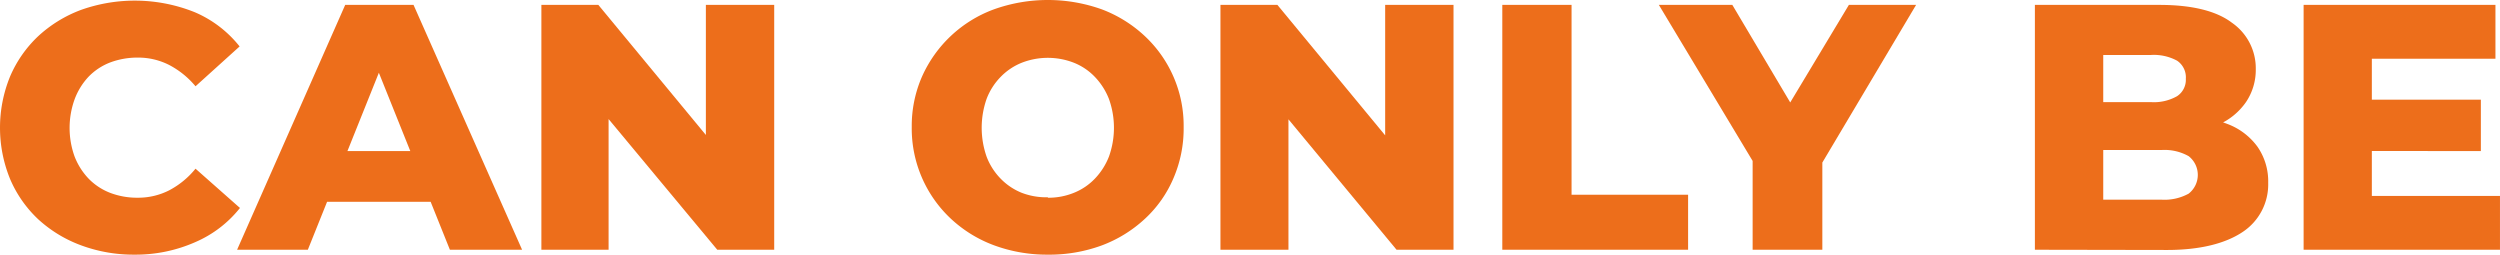 <svg xmlns="http://www.w3.org/2000/svg" width="618.49" height="63" viewBox="0 0 618.49 63">
  <g id="can_only_be" transform="translate(-0.006)">
    <path id="패스_927" data-name="패스 927" d="M69.73,207.626a37.281,37.281,0,0,1-13.246-2.309A32.1,32.1,0,0,1,45.916,198.9a29.512,29.512,0,0,1-6.989-10,33.489,33.489,0,0,1,0-25.345,29.8,29.8,0,0,1,6.989-10,32.1,32.1,0,0,1,10.568-6.477,39.764,39.764,0,0,1,28.182.591,28.406,28.406,0,0,1,11.047,8.448l-10.906,9.856a21.386,21.386,0,0,0-6.51-5.266,16.919,16.919,0,0,0-7.778-1.83,19.232,19.232,0,0,0-6.848,1.211,14.909,14.909,0,0,0-5.326,3.52,16.585,16.585,0,0,0-3.466,5.632,20.853,20.853,0,0,0,0,14.081,16.585,16.585,0,0,0,3.466,5.491,14.909,14.909,0,0,0,5.326,3.52,18.612,18.612,0,0,0,6.848,1.211,16.919,16.919,0,0,0,7.778-1.831,20.909,20.909,0,0,0,6.51-5.351L95.8,196.08a28.462,28.462,0,0,1-11.047,8.448A36.462,36.462,0,0,1,69.73,207.626Z" transform="translate(-36.43 -144.629)" fill="#ed6e1b"/>
    <path id="패스_928" data-name="패스 928" d="M57.25,205.733,83.995,145.16H100.9l26.857,60.573H109.894L88.955,153.552H95.69L74.751,205.733Zm14.626-11.856,4.4-12.56H105.92l4.4,12.56Z" transform="translate(1.413 -143.948)" fill="#ed6e1b"/>
    <path id="패스_929" data-name="패스 929" d="M84,205.733V145.16H98.091l33.339,40.326h-6.736V145.16H141.6v60.573H127.513L93.976,165.407h6.651v40.326Z" transform="translate(49.942 -143.948)" fill="#ed6e1b"/>
    <path id="패스_930" data-name="패스 930" d="M150.218,207.728a37.761,37.761,0,0,1-13.386-2.337,31.792,31.792,0,0,1-10.681-6.618,30.551,30.551,0,0,1-9.61-22.642,30.339,30.339,0,0,1,2.536-12.447A31.273,31.273,0,0,1,136.8,147.068a39.651,39.651,0,0,1,26.829,0,32.159,32.159,0,0,1,10.568,6.59,30.319,30.319,0,0,1,9.61,22.529,30.959,30.959,0,0,1-2.536,12.673,29.175,29.175,0,0,1-7.046,10,32.3,32.3,0,0,1-10.681,6.59,37.7,37.7,0,0,1-13.33,2.281Zm0-14.081a16.638,16.638,0,0,0,6.425-1.211,14.711,14.711,0,0,0,5.214-3.52,16.642,16.642,0,0,0,3.466-5.435,21.163,21.163,0,0,0,0-14.278,16.641,16.641,0,0,0-3.466-5.435,14.712,14.712,0,0,0-5.214-3.52,17.739,17.739,0,0,0-12.879,0,15.078,15.078,0,0,0-5.242,3.52,15.768,15.768,0,0,0-3.466,5.435,21.641,21.641,0,0,0,0,14.278,15.768,15.768,0,0,0,3.466,5.435,15.078,15.078,0,0,0,5.242,3.52,16.921,16.921,0,0,0,6.454,1.1Z" transform="translate(109.028 -144.73)" fill="#ed6e1b"/>
    <path id="패스_931" data-name="패스 931" d="M143.66,205.733V145.16h14.091l33.311,40.326h-6.651V145.16H201.32v60.573H187.229l-33.424-40.326h6.679v40.326Z" transform="translate(158.28 -143.948)" fill="#ed6e1b"/>
    <path id="패스_932" data-name="패스 932" d="M168.42,205.733V145.16h17.135v46.972h28.83v13.6Z" transform="translate(203.249 -143.948)" fill="#ed6e1b"/>
    <path id="패스_933" data-name="패스 933" d="M205.374,205.733V180.107l4,10.307-27.2-45.254h18.177l19.474,32.807H209.46l19.727-32.807h16.627L218.9,190.414l3.72-10.307v25.626Z" transform="translate(228.226 -143.948)" fill="#ed6e1b"/>
    <path id="패스_934" data-name="패스 934" d="M215.23,205.733V145.16h30.831c8.032,0,14.091,1.493,17.924,4.421a13.683,13.683,0,0,1,5.89,11.433,14.241,14.241,0,0,1-2.424,8.195,16.145,16.145,0,0,1-6.933,5.632,26.113,26.113,0,0,1-10.568,2l1.635-4.168a29.441,29.441,0,0,1,11.273,1.943,16.26,16.26,0,0,1,7.44,5.632,15,15,0,0,1,2.649,8.927,14.077,14.077,0,0,1-6.369,12.194c-4.227,2.816-10.456,4.421-18.656,4.421Zm16.909-12.391h14.373a12.408,12.408,0,0,0,6.764-1.492,5.883,5.883,0,0,0,0-9.265,12.154,12.154,0,0,0-6.764-1.521H230.927V169.209h12.992a11.562,11.562,0,0,0,6.482-1.464,4.843,4.843,0,0,0,2.17-4.309,4.955,4.955,0,0,0-2.17-4.478,12.1,12.1,0,0,0-6.482-1.408h-11.78Z" transform="translate(288.2 -143.948)" fill="#ed6e1b"/>
    <path id="패스_935" data-name="패스 935" d="M255.7,192.413h31.7v13.32H238.82V145.16h47.458v13.32H255.7Zm-1.212-23.8h28.182v12.7H254.489Z" transform="translate(331.091 -143.948)" fill="#ed6e1b"/>
  </g>
</svg>
